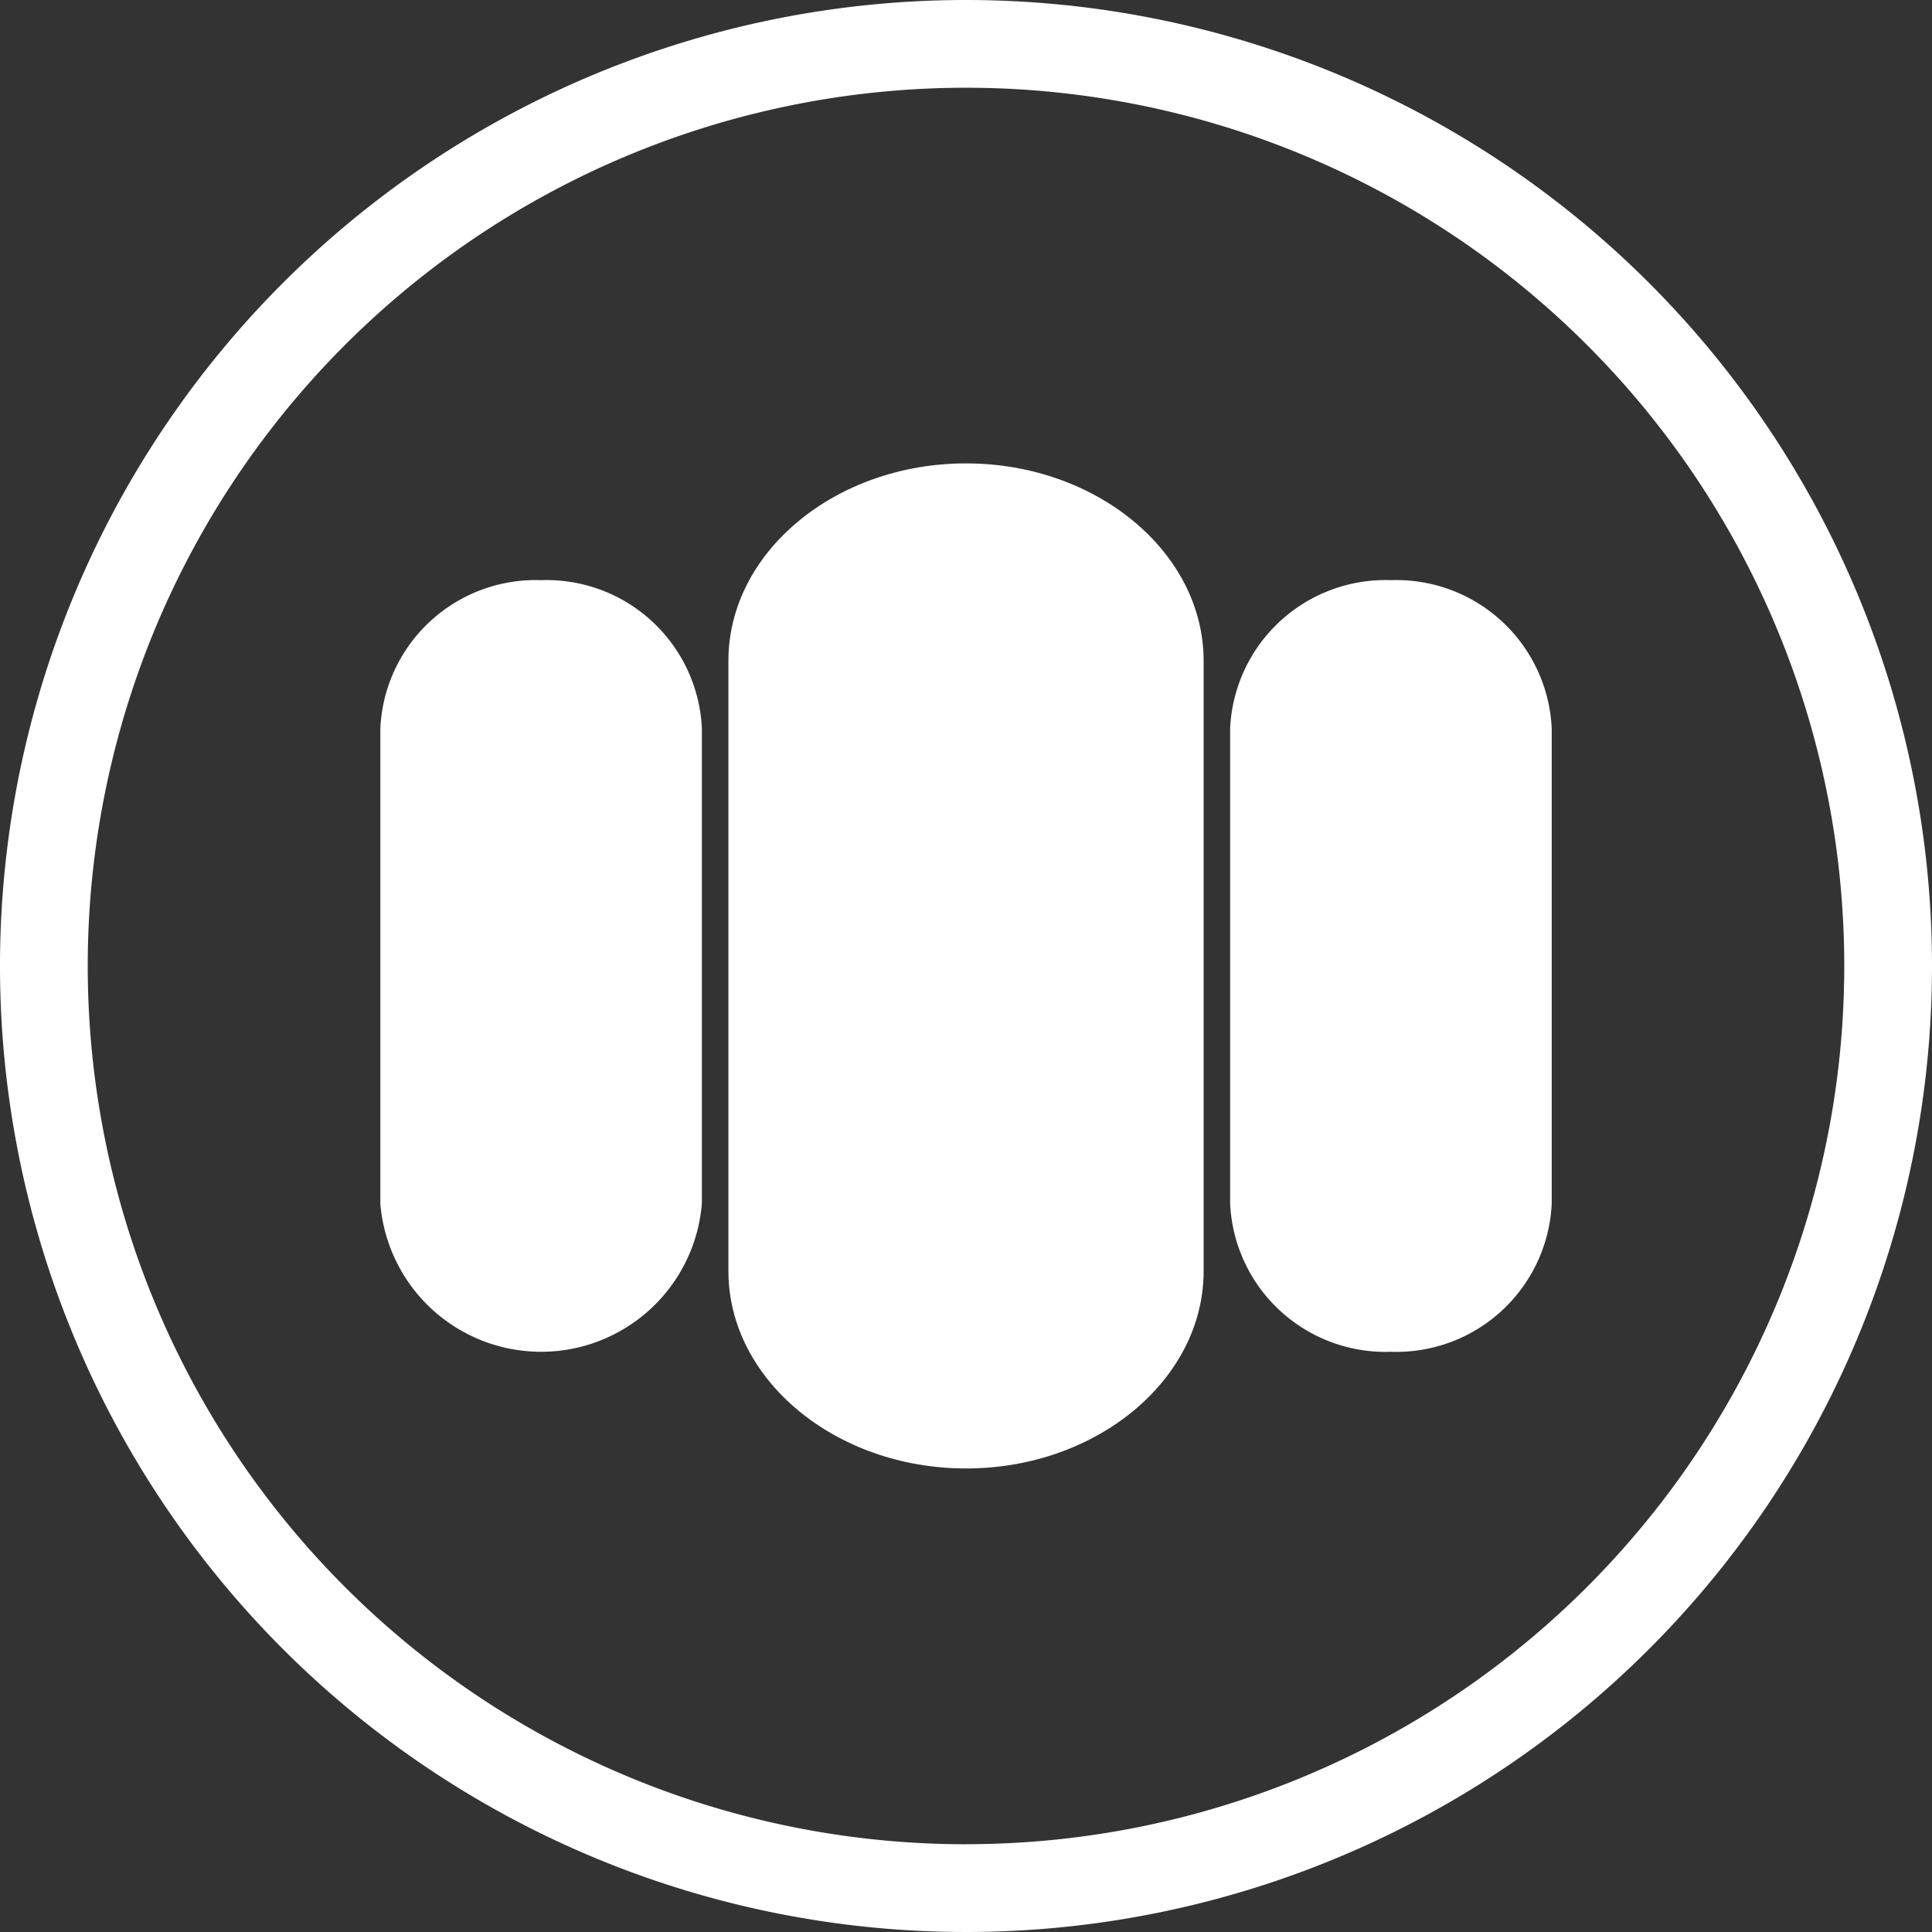<svg xmlns="http://www.w3.org/2000/svg" width="41" height="41" viewBox="0 0 41 41">
  <rect x="0" y="0" width="41" height="41" fill="#333333" stroke="none"/>
  <g id="Groupe_99" data-name="Groupe 99" transform="translate(-20.588 -19.063)">
    <path id="Tracé_151" data-name="Tracé 151" d="M41.088,19.063a20.5,20.5,0,1,0,20.5,20.5A20.5,20.5,0,0,0,41.088,19.063Zm0,39.138A18.638,18.638,0,1,1,59.726,39.563,18.638,18.638,0,0,1,41.088,58.2Z" transform="translate(0 0)" fill="#fff"/>
    <path id="Tracé_152" data-name="Tracé 152" d="M47.536,33c-2.773,0-5.043,1.885-5.043,4.188V50.141c0,2.3,2.269,4.188,5.043,4.188s5.042-1.885,5.042-4.188V37.19C52.578,34.887,50.308,33,47.536,33Z" transform="translate(-6.447 -4.103)" fill="#fff"/>
    <path id="Tracé_153" data-name="Tracé 153" d="M35.438,36.511a3.3,3.3,0,0,0-3.412,3.149V49.737a3.423,3.423,0,0,0,6.824,0V39.66A3.3,3.3,0,0,0,35.438,36.511Z" transform="translate(-3.367 -5.136)" fill="#fff"/>
    <path id="Tracé_154" data-name="Tracé 154" d="M60.993,36.511h0a3.3,3.3,0,0,0-3.412,3.149V49.737a3.3,3.3,0,0,0,3.412,3.149h0a3.3,3.3,0,0,0,3.413-3.149V39.66A3.3,3.3,0,0,0,60.993,36.511Z" transform="translate(-10.888 -5.136)" fill="#fff"/>
  </g>
</svg>
